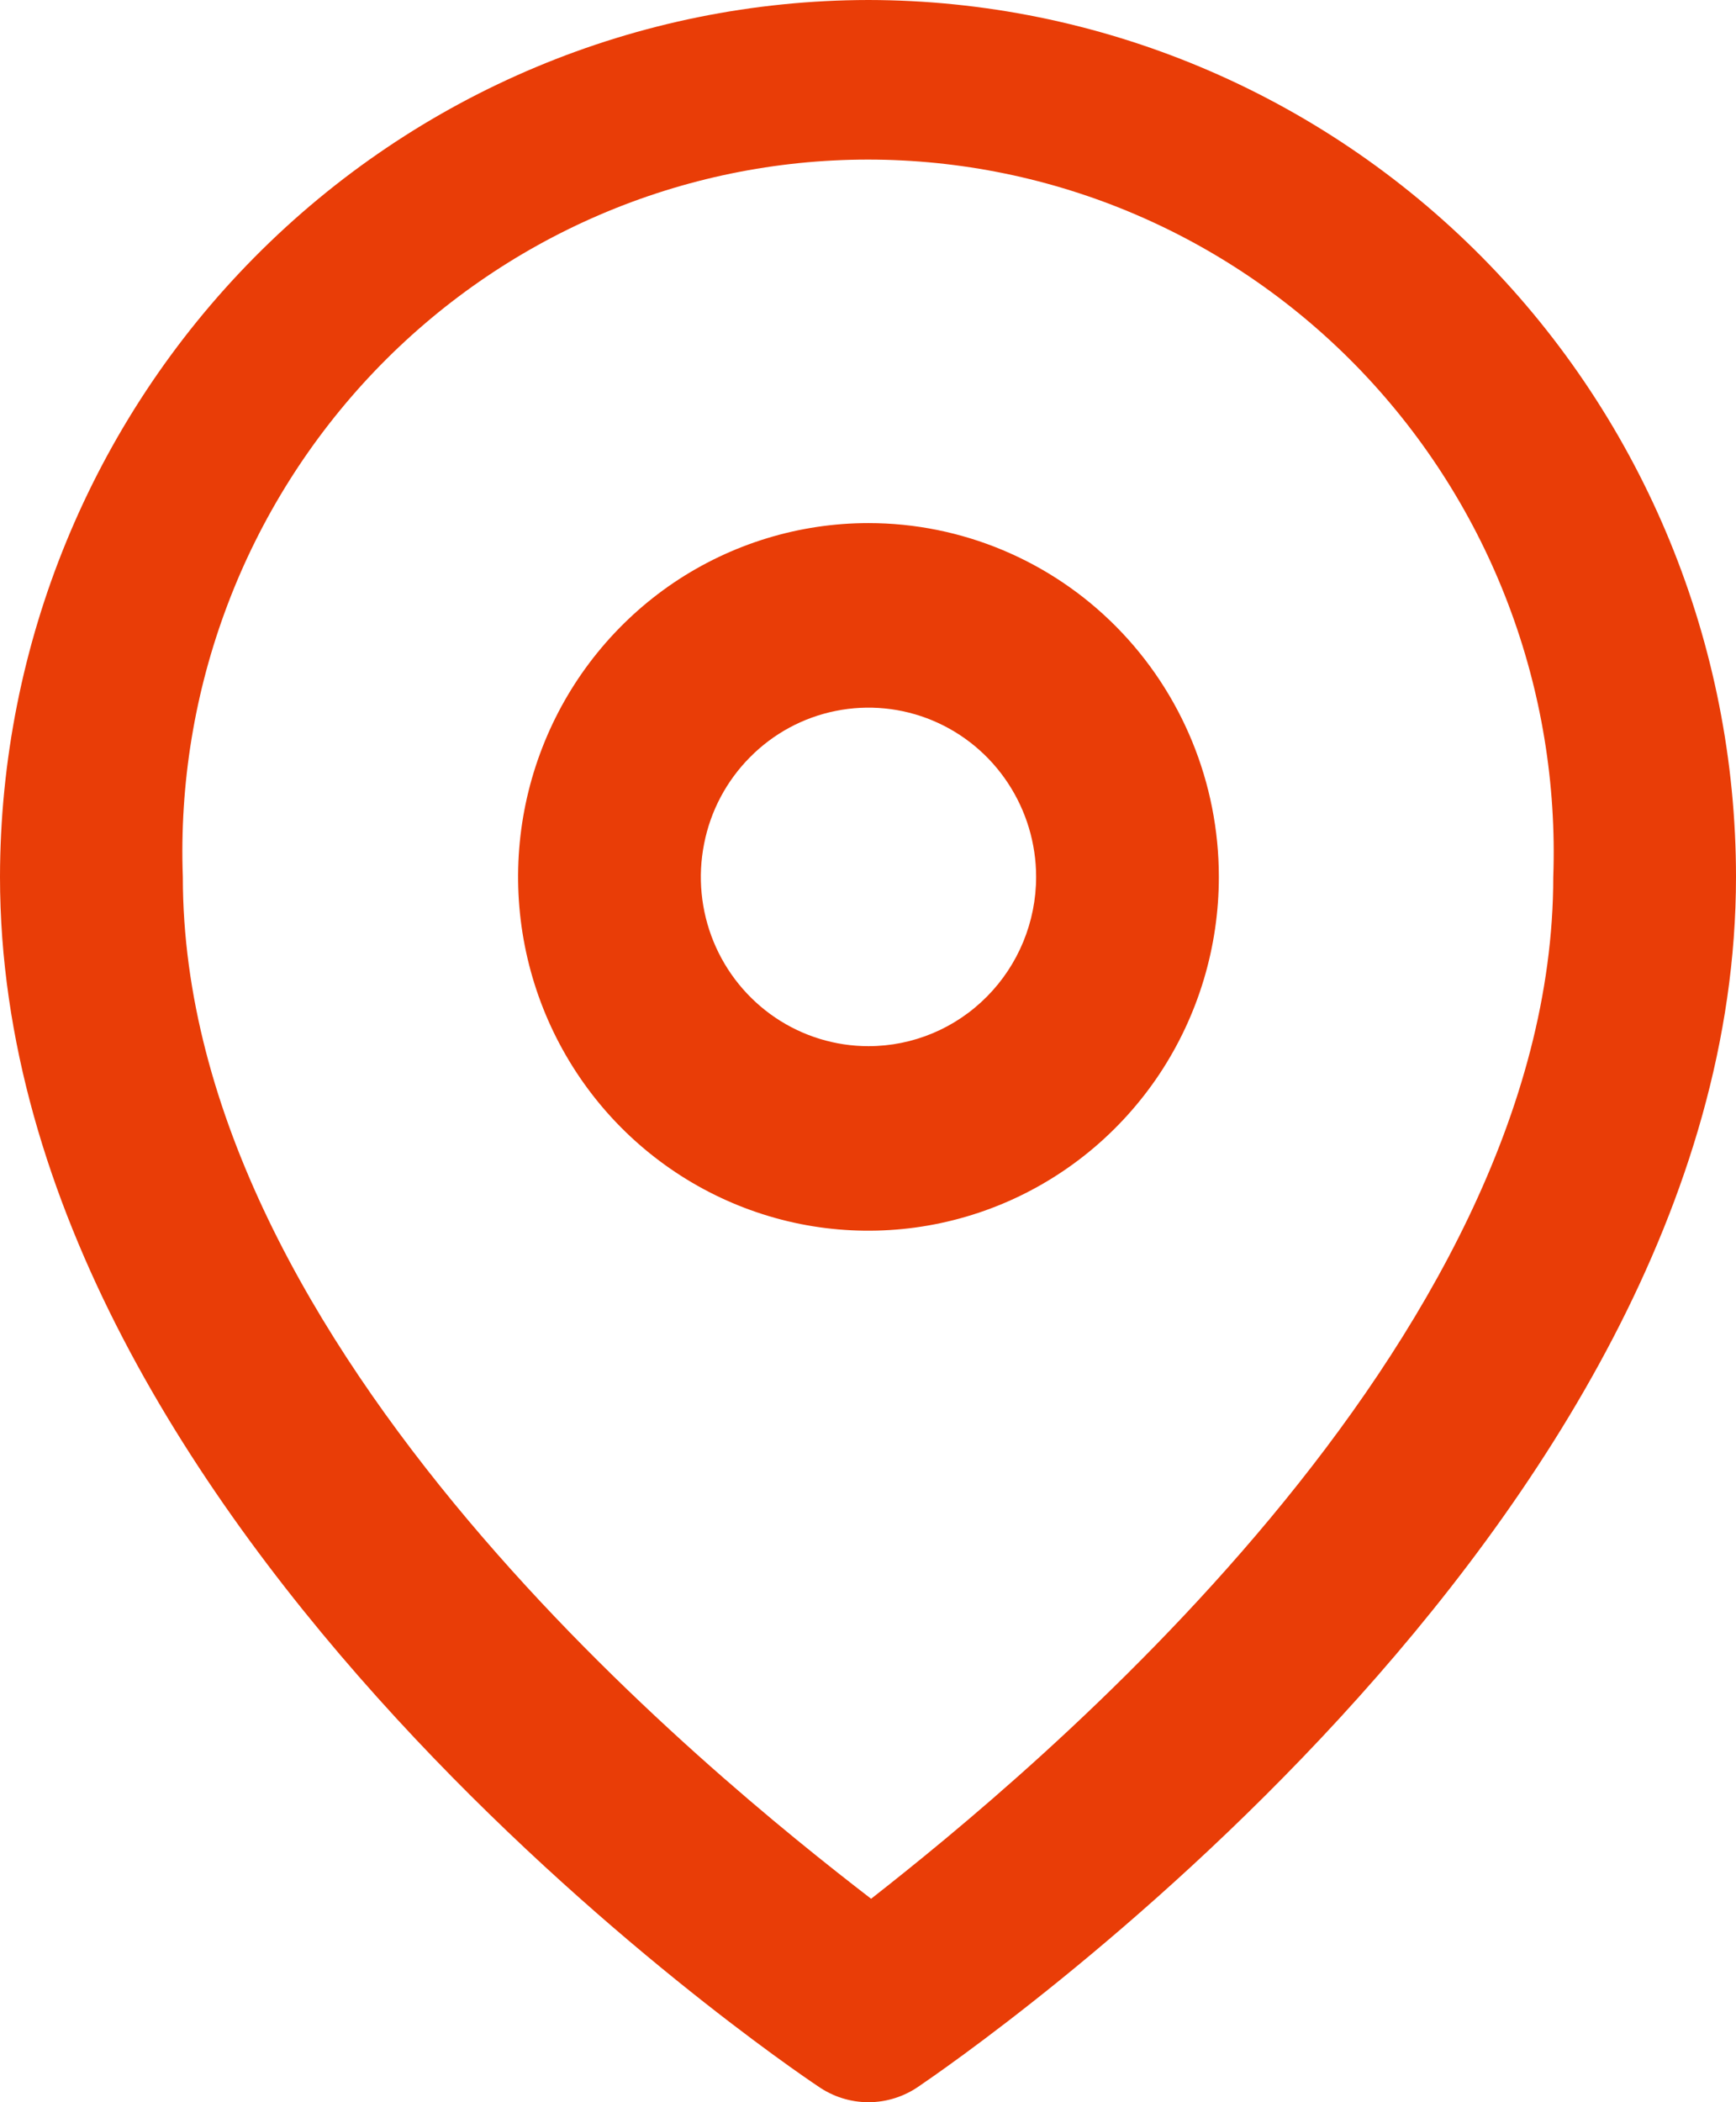 <svg width="19" height="23" viewBox="0 0 19 23" fill="none" xmlns="http://www.w3.org/2000/svg">
<path d="M9.505 0C6.985 0.003 4.569 1.014 2.787 2.813C1.005 4.612 0.003 7.05 0 9.594C0 16.745 8.578 22.576 8.949 22.823C9.112 22.938 9.306 23 9.505 23C9.704 23 9.898 22.938 10.061 22.823C10.422 22.576 19 16.735 19 9.594C19 7.051 18 4.612 16.22 2.813C14.439 1.015 12.024 0.003 9.505 0V0ZM17 9.594C17 14.726 11.232 19.444 9.534 20.774C7.807 19.444 2.001 14.775 2.001 9.594C1.964 8.577 2.131 7.563 2.492 6.612C2.852 5.662 3.399 4.795 4.099 4.062C4.799 3.33 5.638 2.747 6.566 2.349C7.494 1.951 8.492 1.746 9.5 1.746C10.508 1.746 11.506 1.951 12.434 2.349C13.362 2.747 14.201 3.33 14.901 4.062C15.601 4.795 16.148 5.662 16.508 6.612C16.869 7.563 17.036 8.577 17 9.594Z" fill="#E93D07"/>
<path d="M9.505 5.723C8.747 5.723 8.005 5.95 7.374 6.375C6.744 6.801 6.252 7.405 5.962 8.113C5.672 8.82 5.596 9.598 5.744 10.349C5.892 11.1 6.257 11.79 6.793 12.331C7.33 12.873 8.013 13.241 8.757 13.391C9.501 13.54 10.272 13.463 10.973 13.17C11.674 12.877 12.272 12.381 12.694 11.745C13.115 11.108 13.34 10.36 13.34 9.594C13.34 8.567 12.936 7.583 12.217 6.857C11.498 6.131 10.522 5.723 9.505 5.723ZM9.505 11.446C9.142 11.446 8.787 11.337 8.486 11.134C8.184 10.93 7.949 10.641 7.81 10.303C7.671 9.964 7.635 9.592 7.706 9.233C7.776 8.873 7.951 8.544 8.208 8.285C8.464 8.026 8.791 7.849 9.147 7.778C9.503 7.706 9.872 7.743 10.207 7.883C10.542 8.023 10.829 8.261 11.03 8.565C11.232 8.87 11.34 9.228 11.34 9.594C11.34 10.085 11.146 10.556 10.802 10.903C10.458 11.251 9.992 11.446 9.505 11.446Z" fill="#E93D07"/>
</svg>
